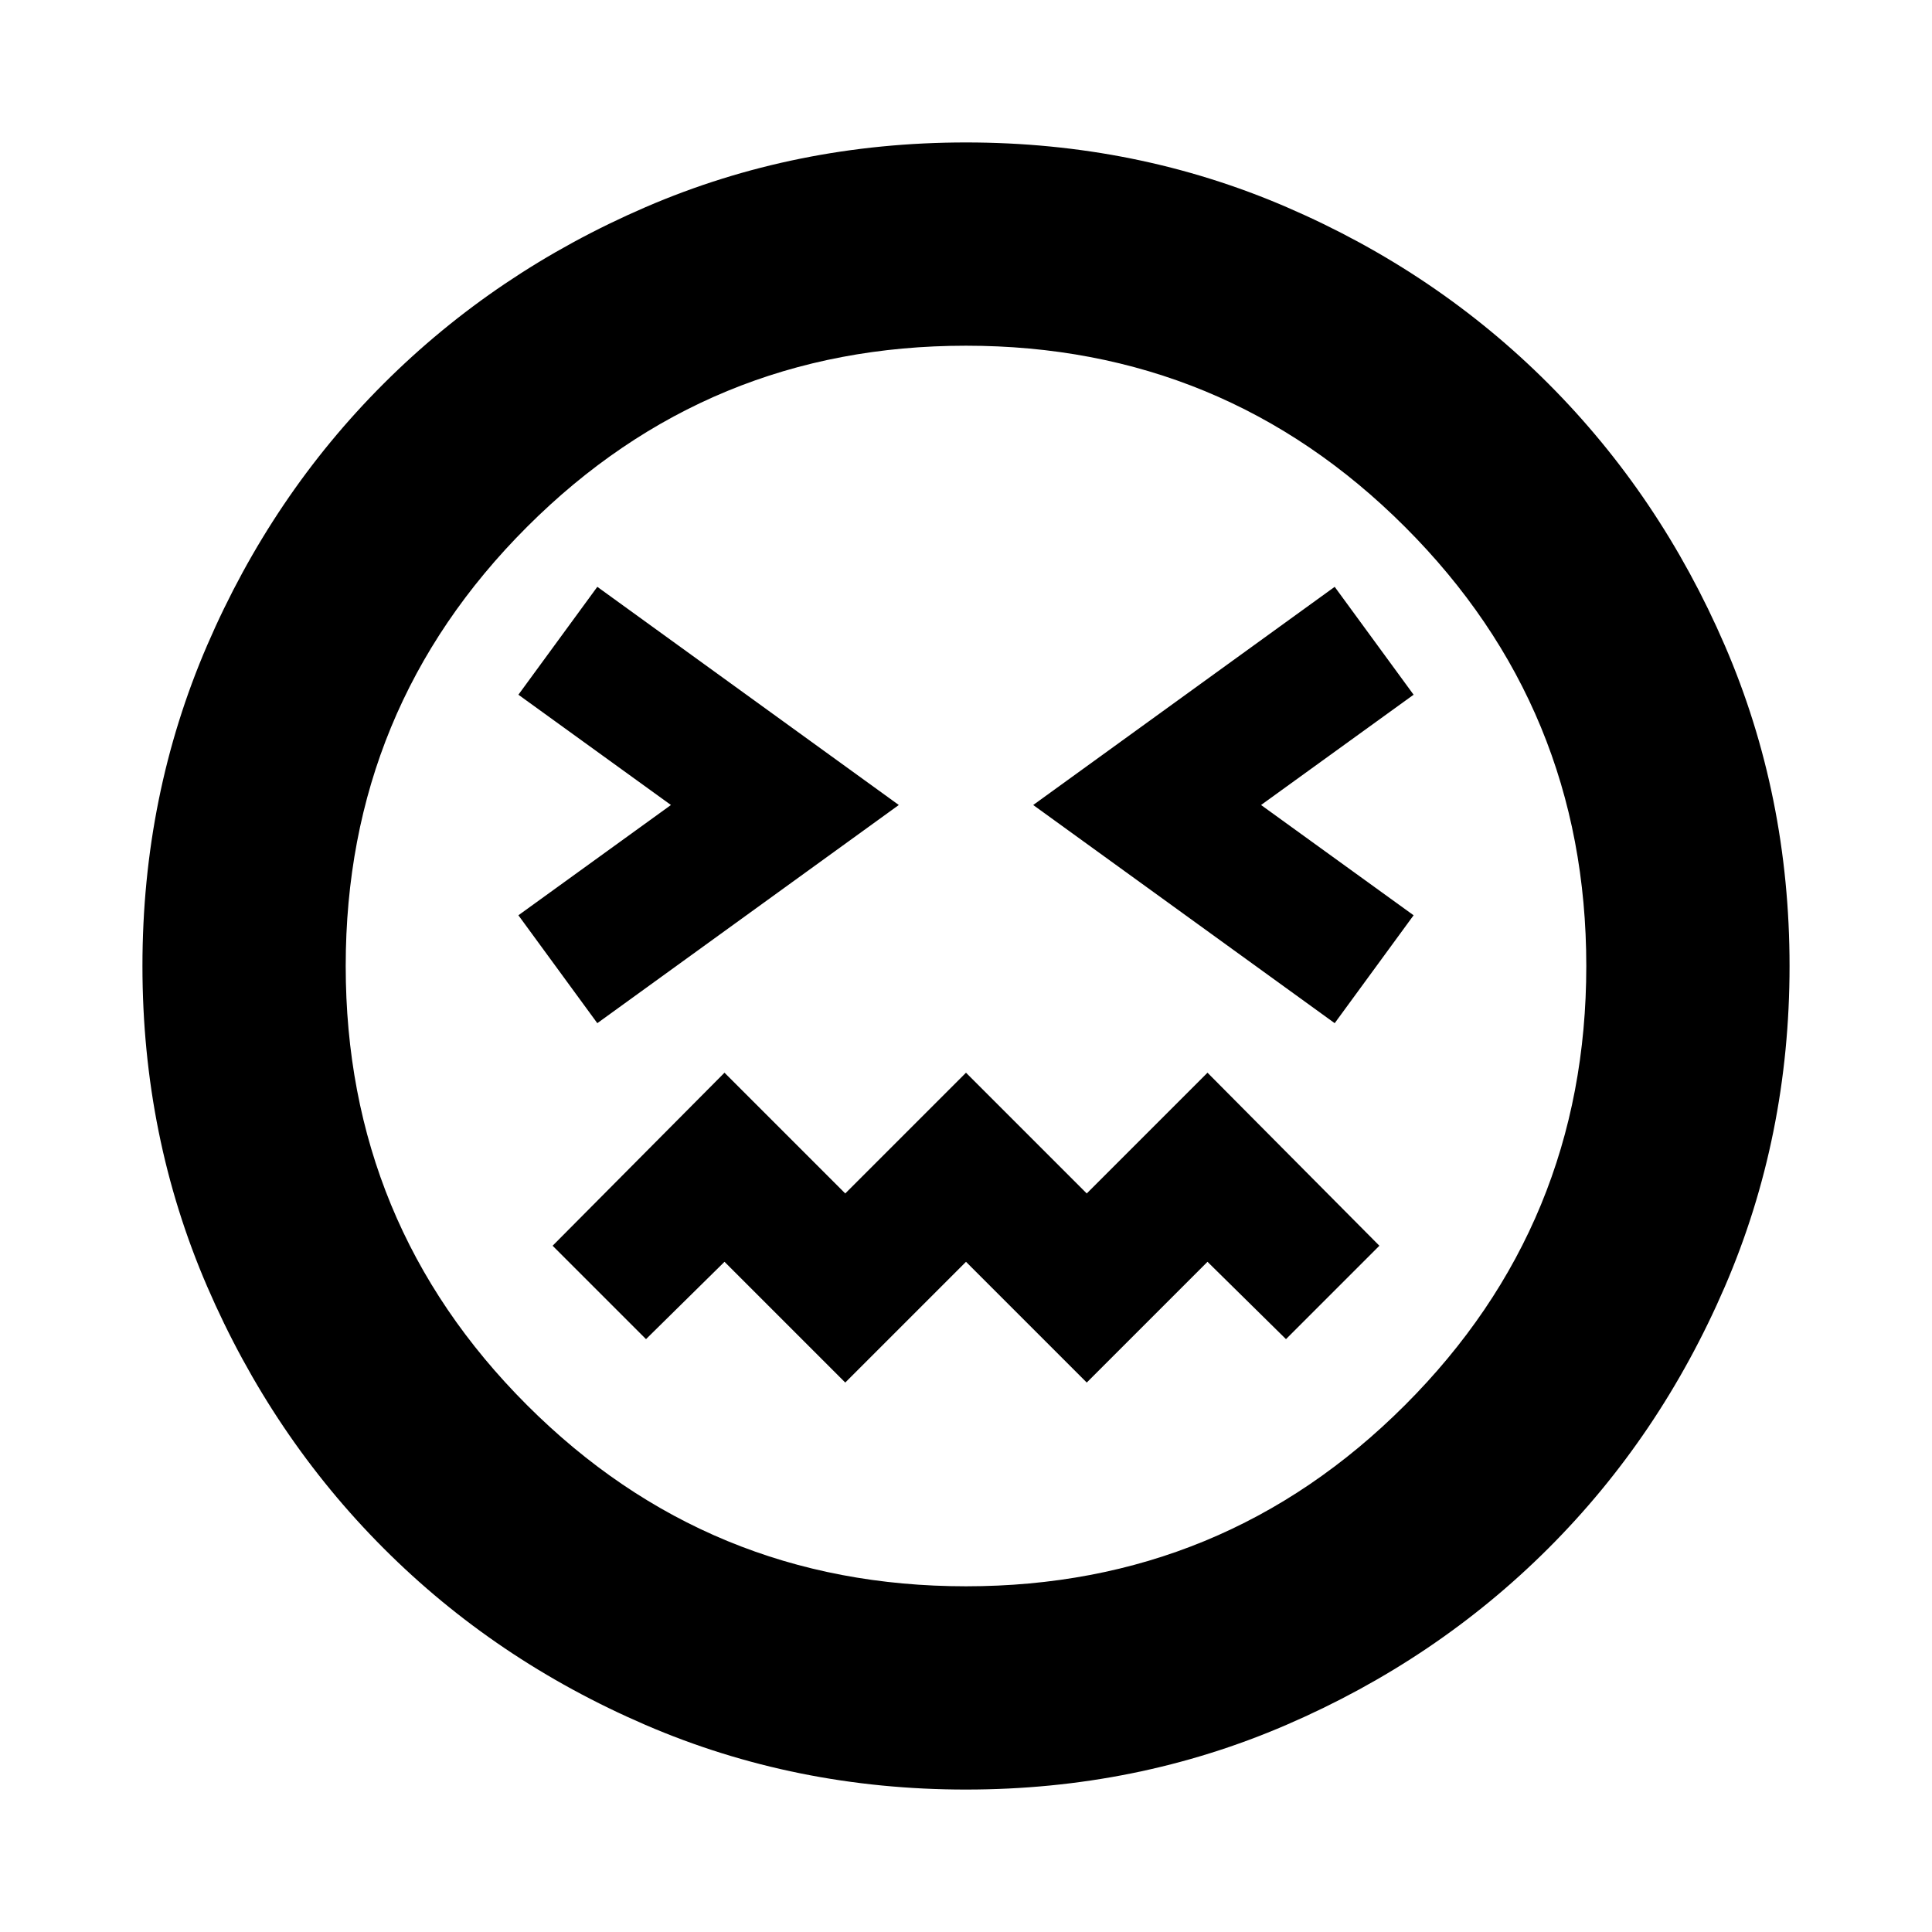 <svg xmlns="http://www.w3.org/2000/svg" height="24" viewBox="0 -960 960 960" width="24"><path d="M296.8-451.59 446.61-560 296.8-668.41l-39.21 53.61 75.8 54.8-75.8 54.8 39.21 53.61Zm366.4 0 39.21-53.61-75.8-54.8 75.8-54.8-39.21-53.61L513.39-560 663.2-451.59ZM420-273.02l60-60 60 60 60-60 39 38.43L685.41-341 600-426.98l-60 60-60-60-60 60-60-60L274.59-341 321-294.59l39-38.43 60 60Zm60 202.24q-84.86 0-159.41-32.18-74.55-32.17-130.02-87.74-55.46-55.56-87.63-130.04Q70.78-395.22 70.78-480q0-84.86 32.18-159.41 32.17-74.55 87.74-130.02 55.56-55.46 130.04-87.63 74.48-32.16 159.26-32.16 84.86 0 159.41 32.18 74.55 32.17 130.02 87.74 55.46 55.56 87.63 130.04 32.16 74.48 32.16 159.26 0 84.86-32.18 159.41-32.17 74.55-87.74 130.02-55.56 55.46-130.04 87.63Q564.78-70.78 480-70.78ZM480-480Zm0 308.22q128.11 0 218.16-90.06 90.06-90.05 90.06-218.16t-90.06-218.16Q608.11-788.22 480-788.22t-218.16 90.06Q171.78-608.11 171.78-480t90.06 218.16q90.05 90.06 218.16 90.06Z"/></svg>